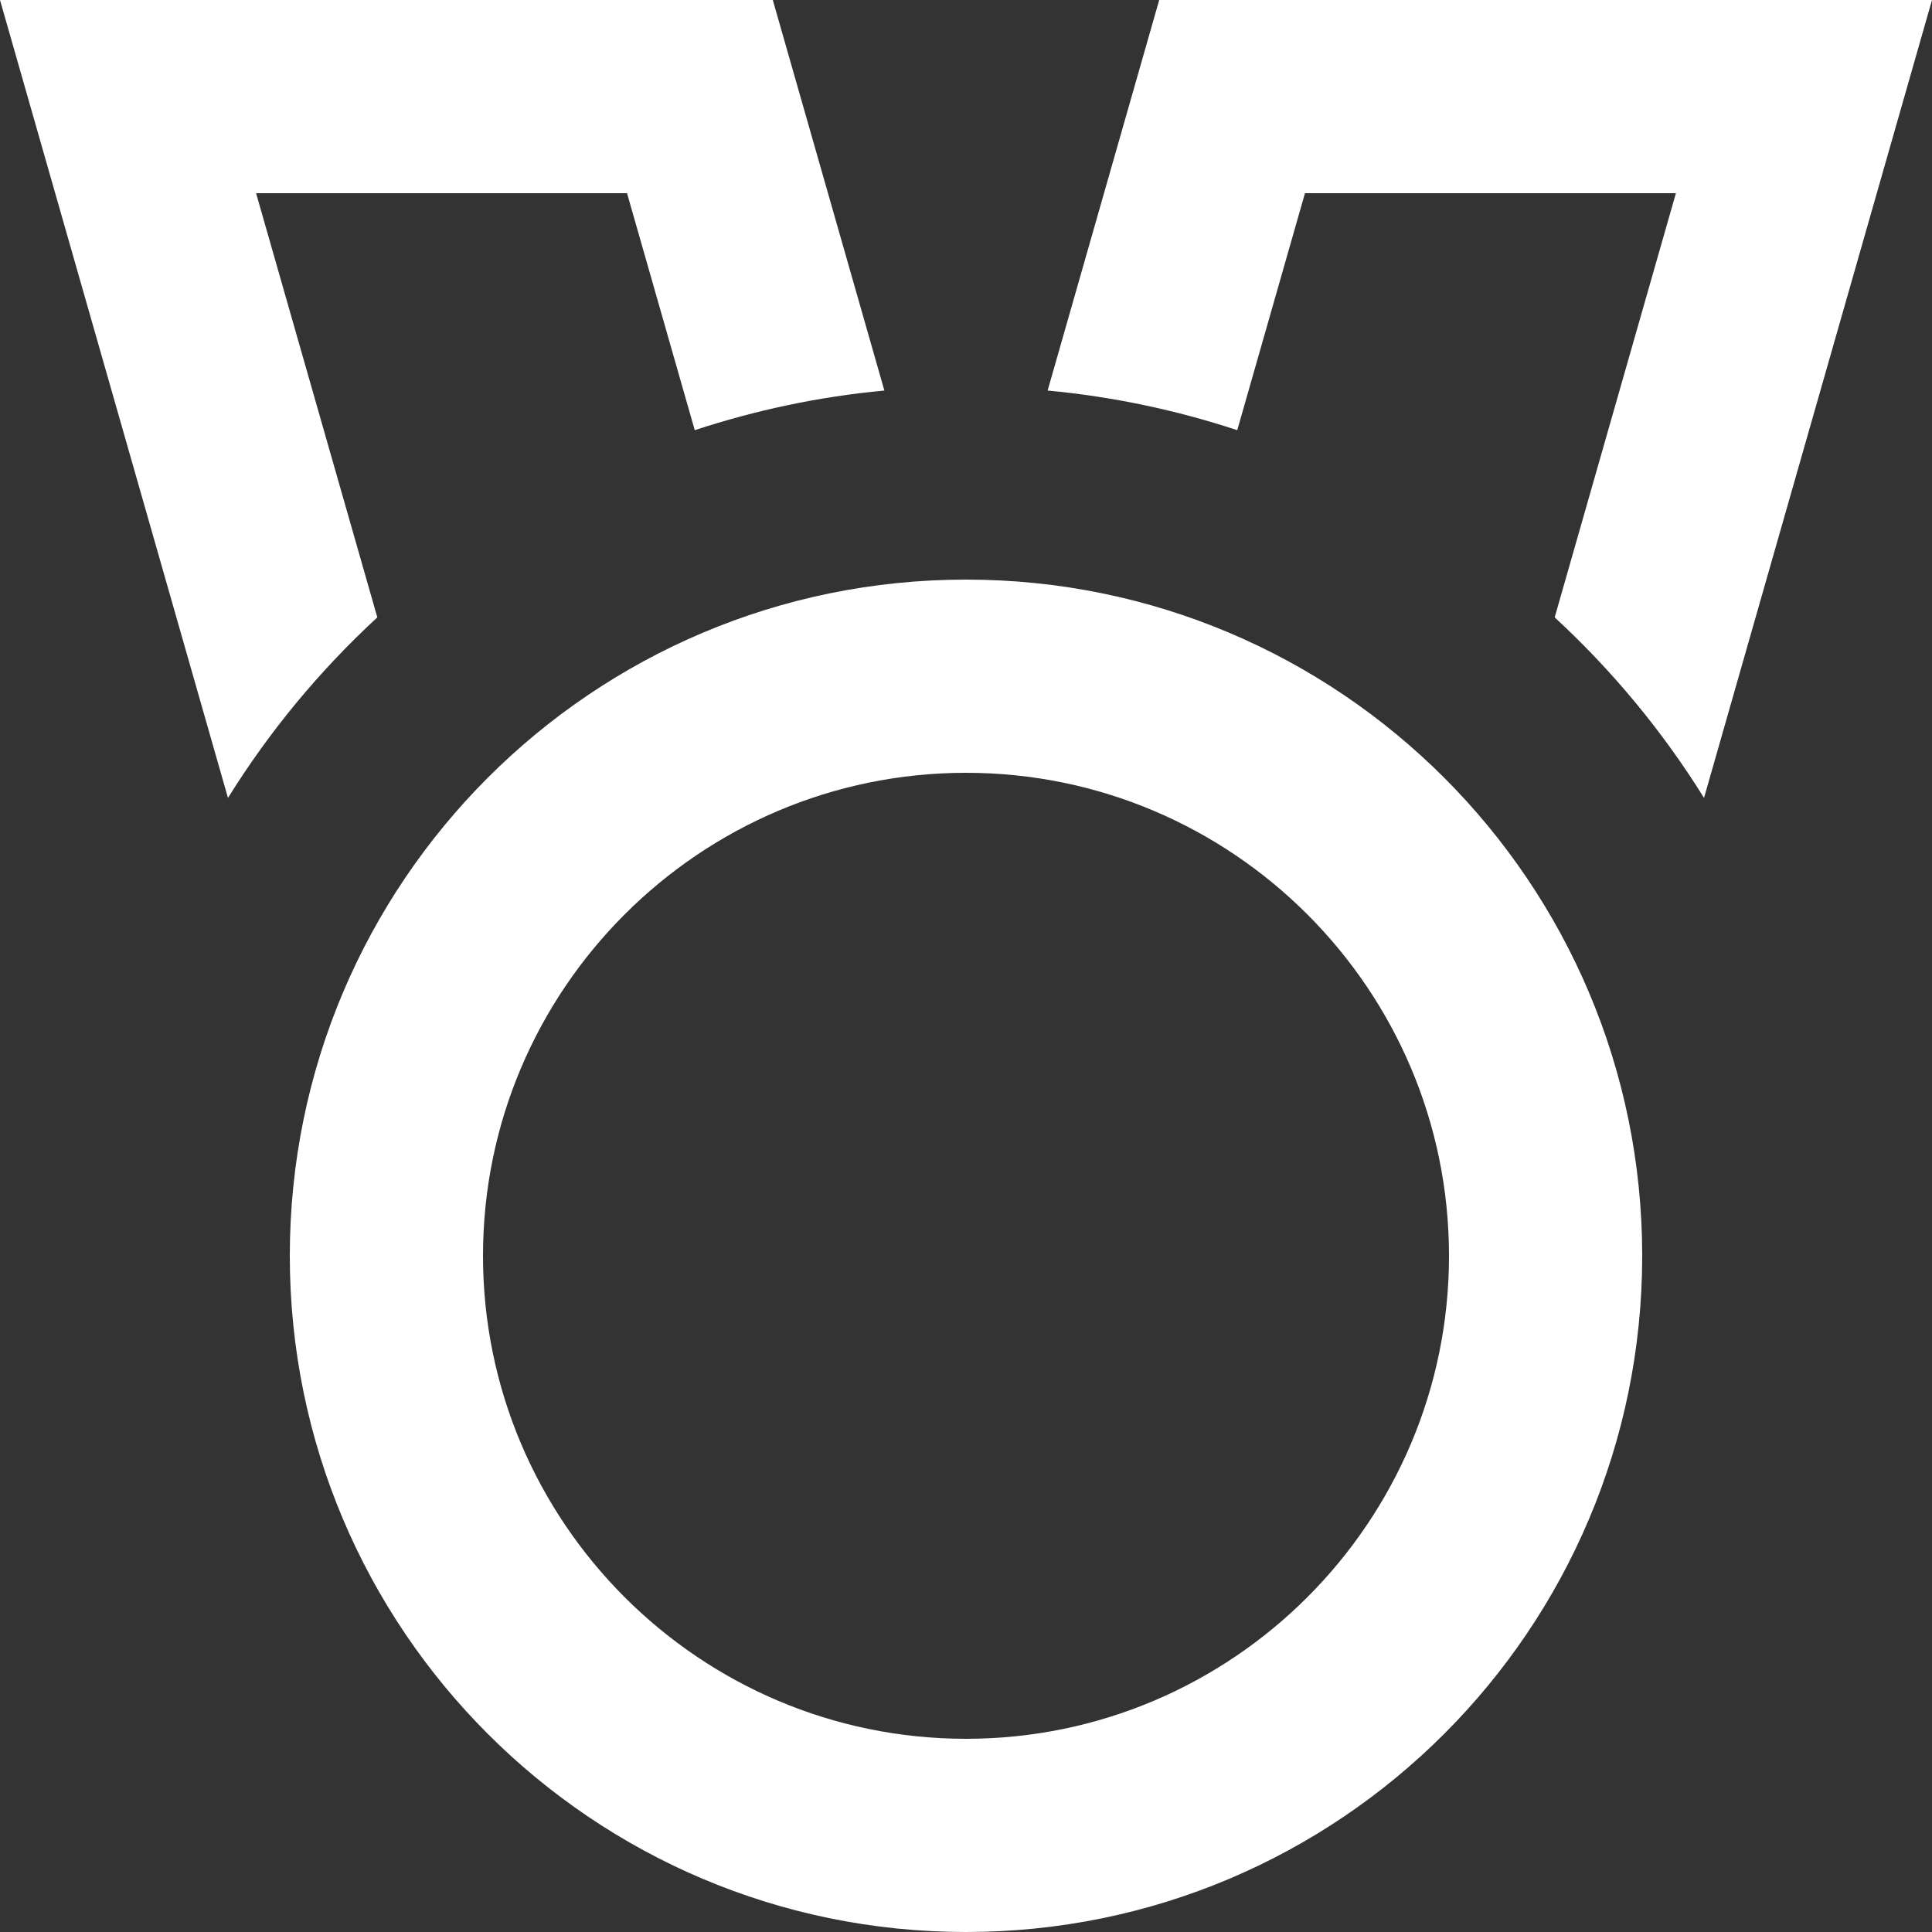 <?xml version="1.0" encoding="utf-8"?>
<!-- Generator: Adobe Illustrator 16.0.0, SVG Export Plug-In . SVG Version: 6.00 Build 0)  -->
<!DOCTYPE svg PUBLIC "-//W3C//DTD SVG 1.1//EN" "http://www.w3.org/Graphics/SVG/1.1/DTD/svg11.dtd">
<svg version="1.1" id="Badges_Icon" xmlns="http://www.w3.org/2000/svg" x="0px"
		 y="0px" width="20px" height="20px" viewBox="0 0 20 20" enable-background="new 0 0 20 20" xml:space="preserve">
<rect x="0" y="0" width="20" height="20" fill="#333333" stroke="none"/>
<path fill="#FFFFFF" d="M10,8c2.757,0,5,2.243,5,5s-2.243,5-5,5s-5-2.243-5-5S7.243,8,10,8 M10,6c-3.866,0-7,3.134-7,7s3.134,7,7,7
	c3.865,0,7-3.134,7-7S13.865,6,10,6L10,6z"/>
	<path fill="#FFFFFF" d="M3.906,6.391L2.651,2h3.84l0.701,2.453c0.627-0.206,1.283-0.347,1.963-0.41L8,0H0l2.36,8.26
	C2.79,7.568,3.31,6.941,3.906,6.391z"/>
	<path fill="#FFFFFF" d="M12.808,4.453L13.509,2h3.84l-1.255,4.391C16.689,6.94,17.21,7.568,17.64,8.26L20,0h-8l-1.155,4.043
	C11.524,4.106,12.181,4.247,12.808,4.453z"/>
</svg>
